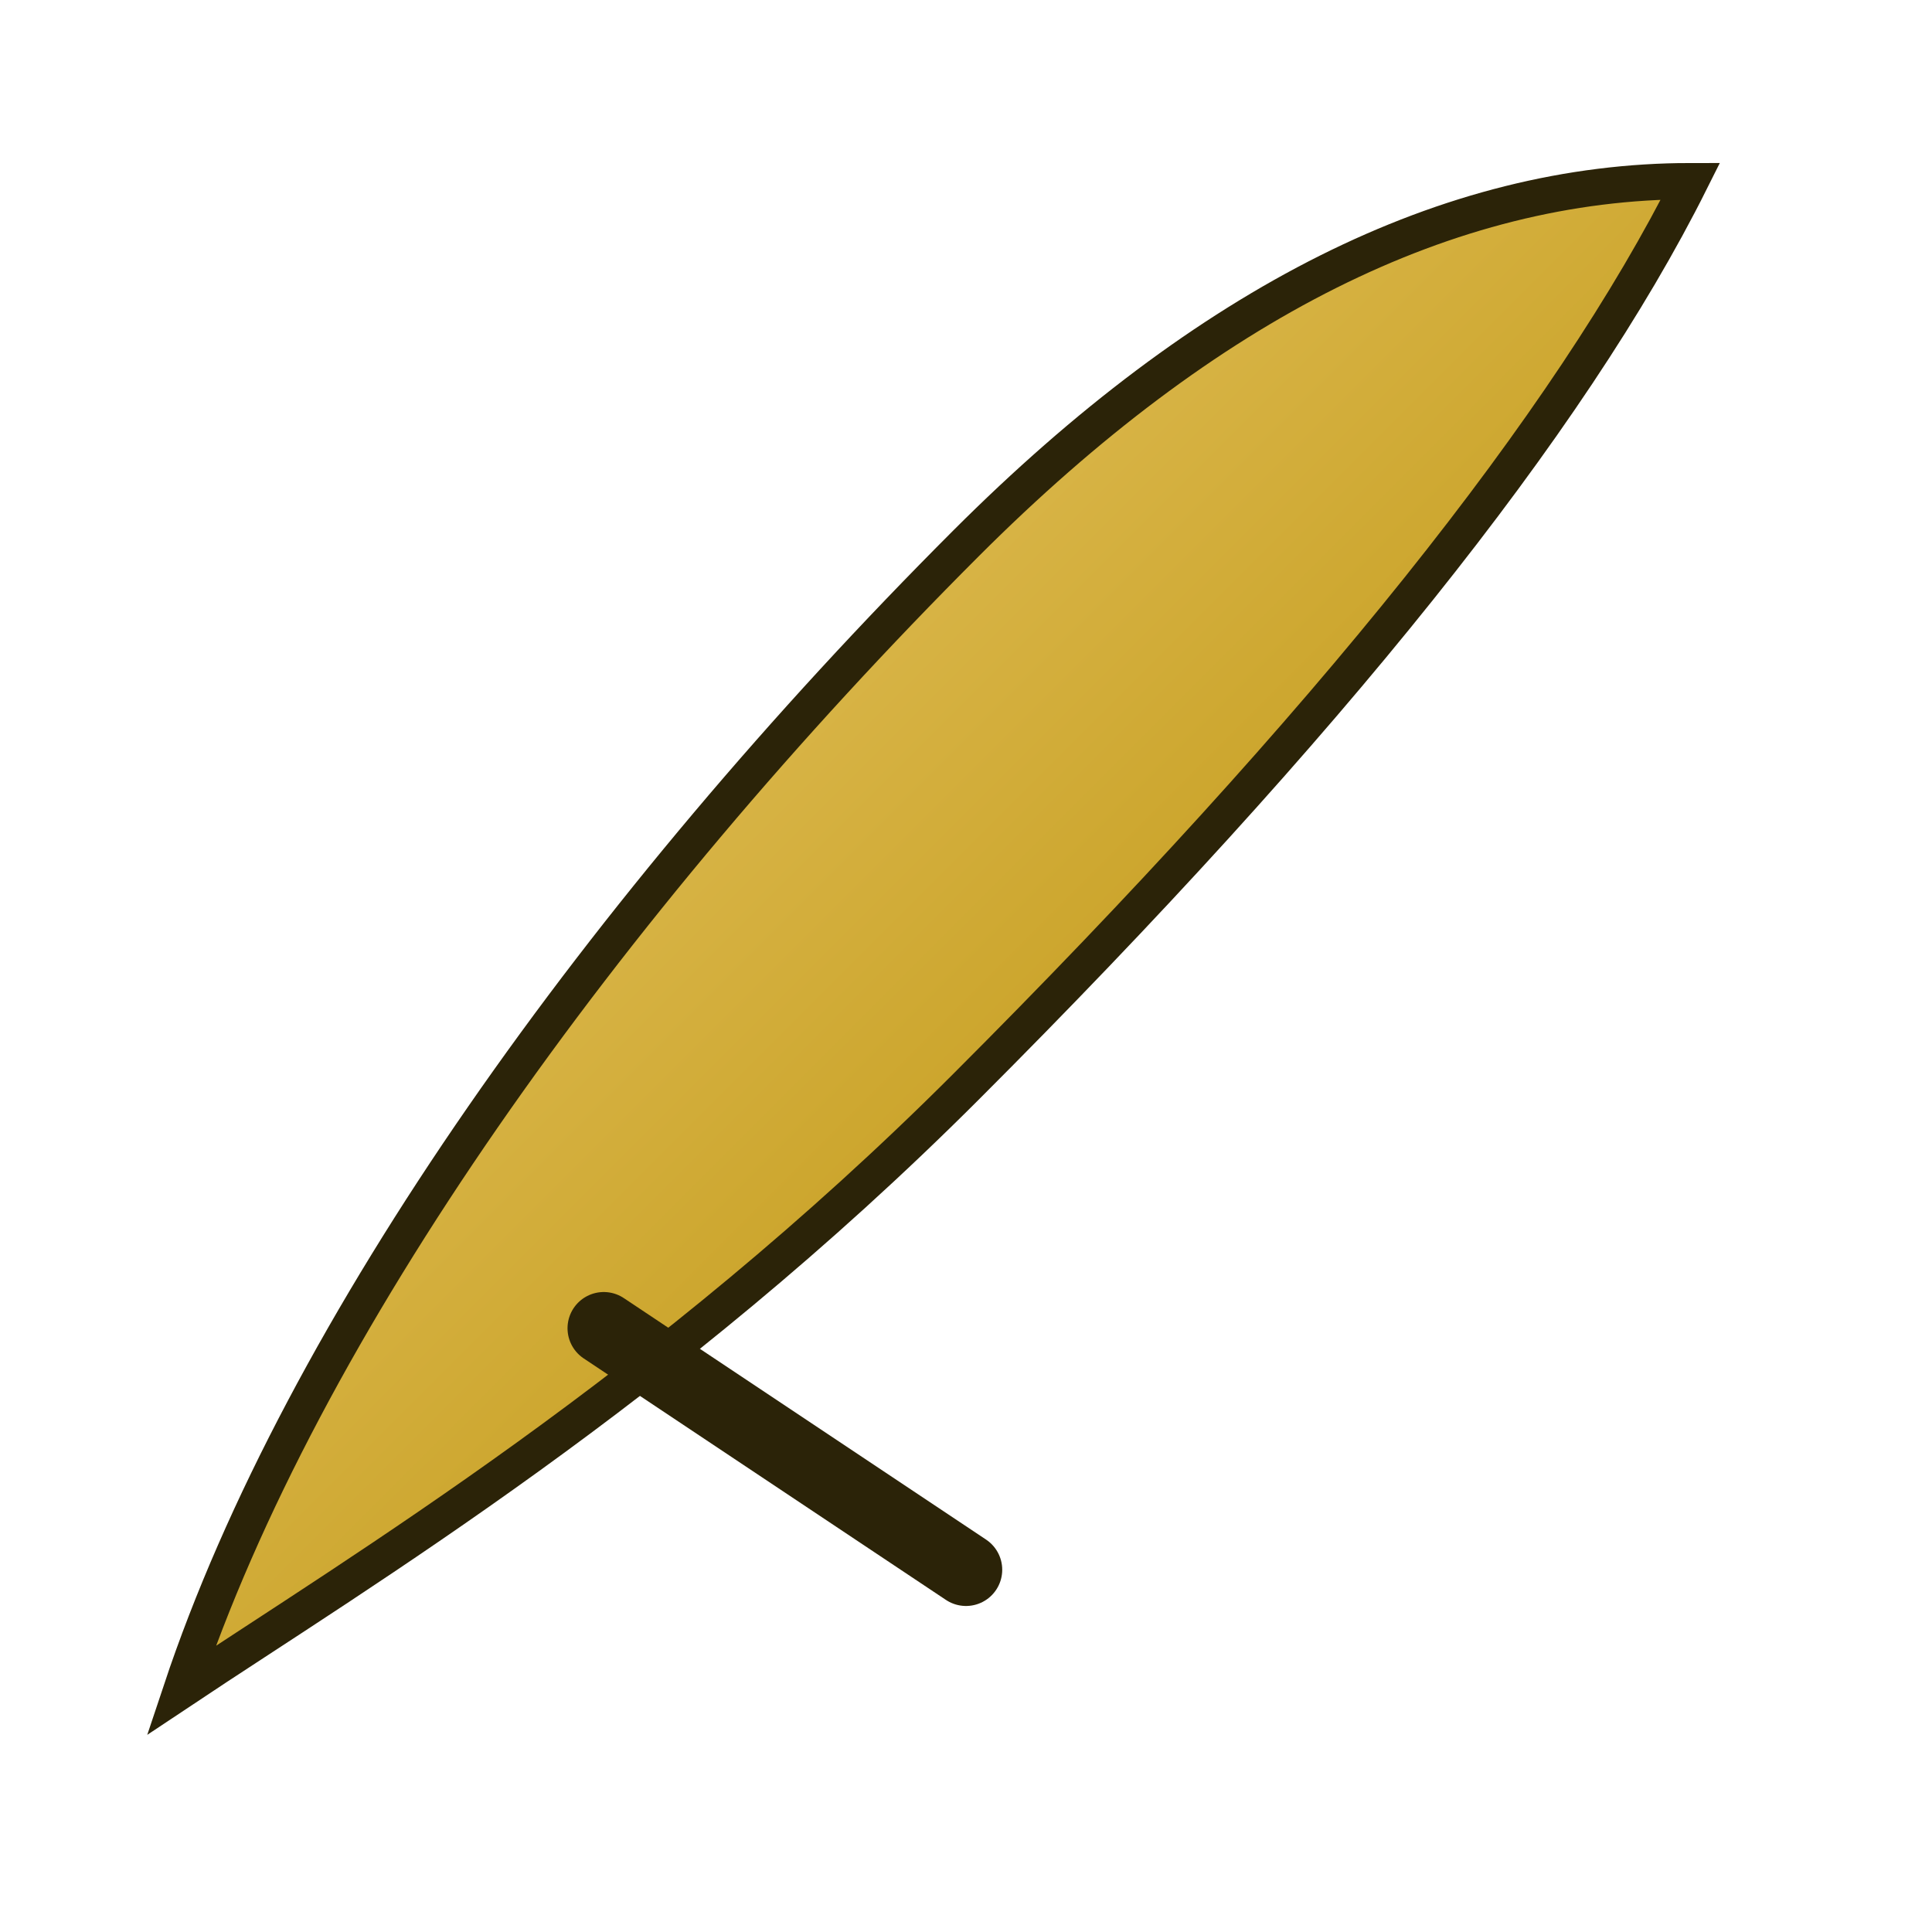 <svg width="32" height="32" viewBox="0 0 32 32" xmlns="http://www.w3.org/2000/svg">
  <defs>
    <linearGradient id="g" x1="0" y1="0" x2="1" y2="1">
      <stop offset="0%" stop-color="#f1d27a"/>
      <stop offset="60%" stop-color="#c9a227"/>
      <stop offset="100%" stop-color="#8b6b14"/>
    </linearGradient>
  </defs>
  <path d="M3 28 C5 22 10 15 16 9 C20 5 24 3 28 3 C26 7 22 12 16 18 C11 23 6 26 3 28 Z" fill="url(#g)" stroke="#2b2308" stroke-width="0.6"/>
  <path d="M10 22 L16 26" stroke="#2b2308" stroke-width="1.2" stroke-linecap="round"/>
</svg>